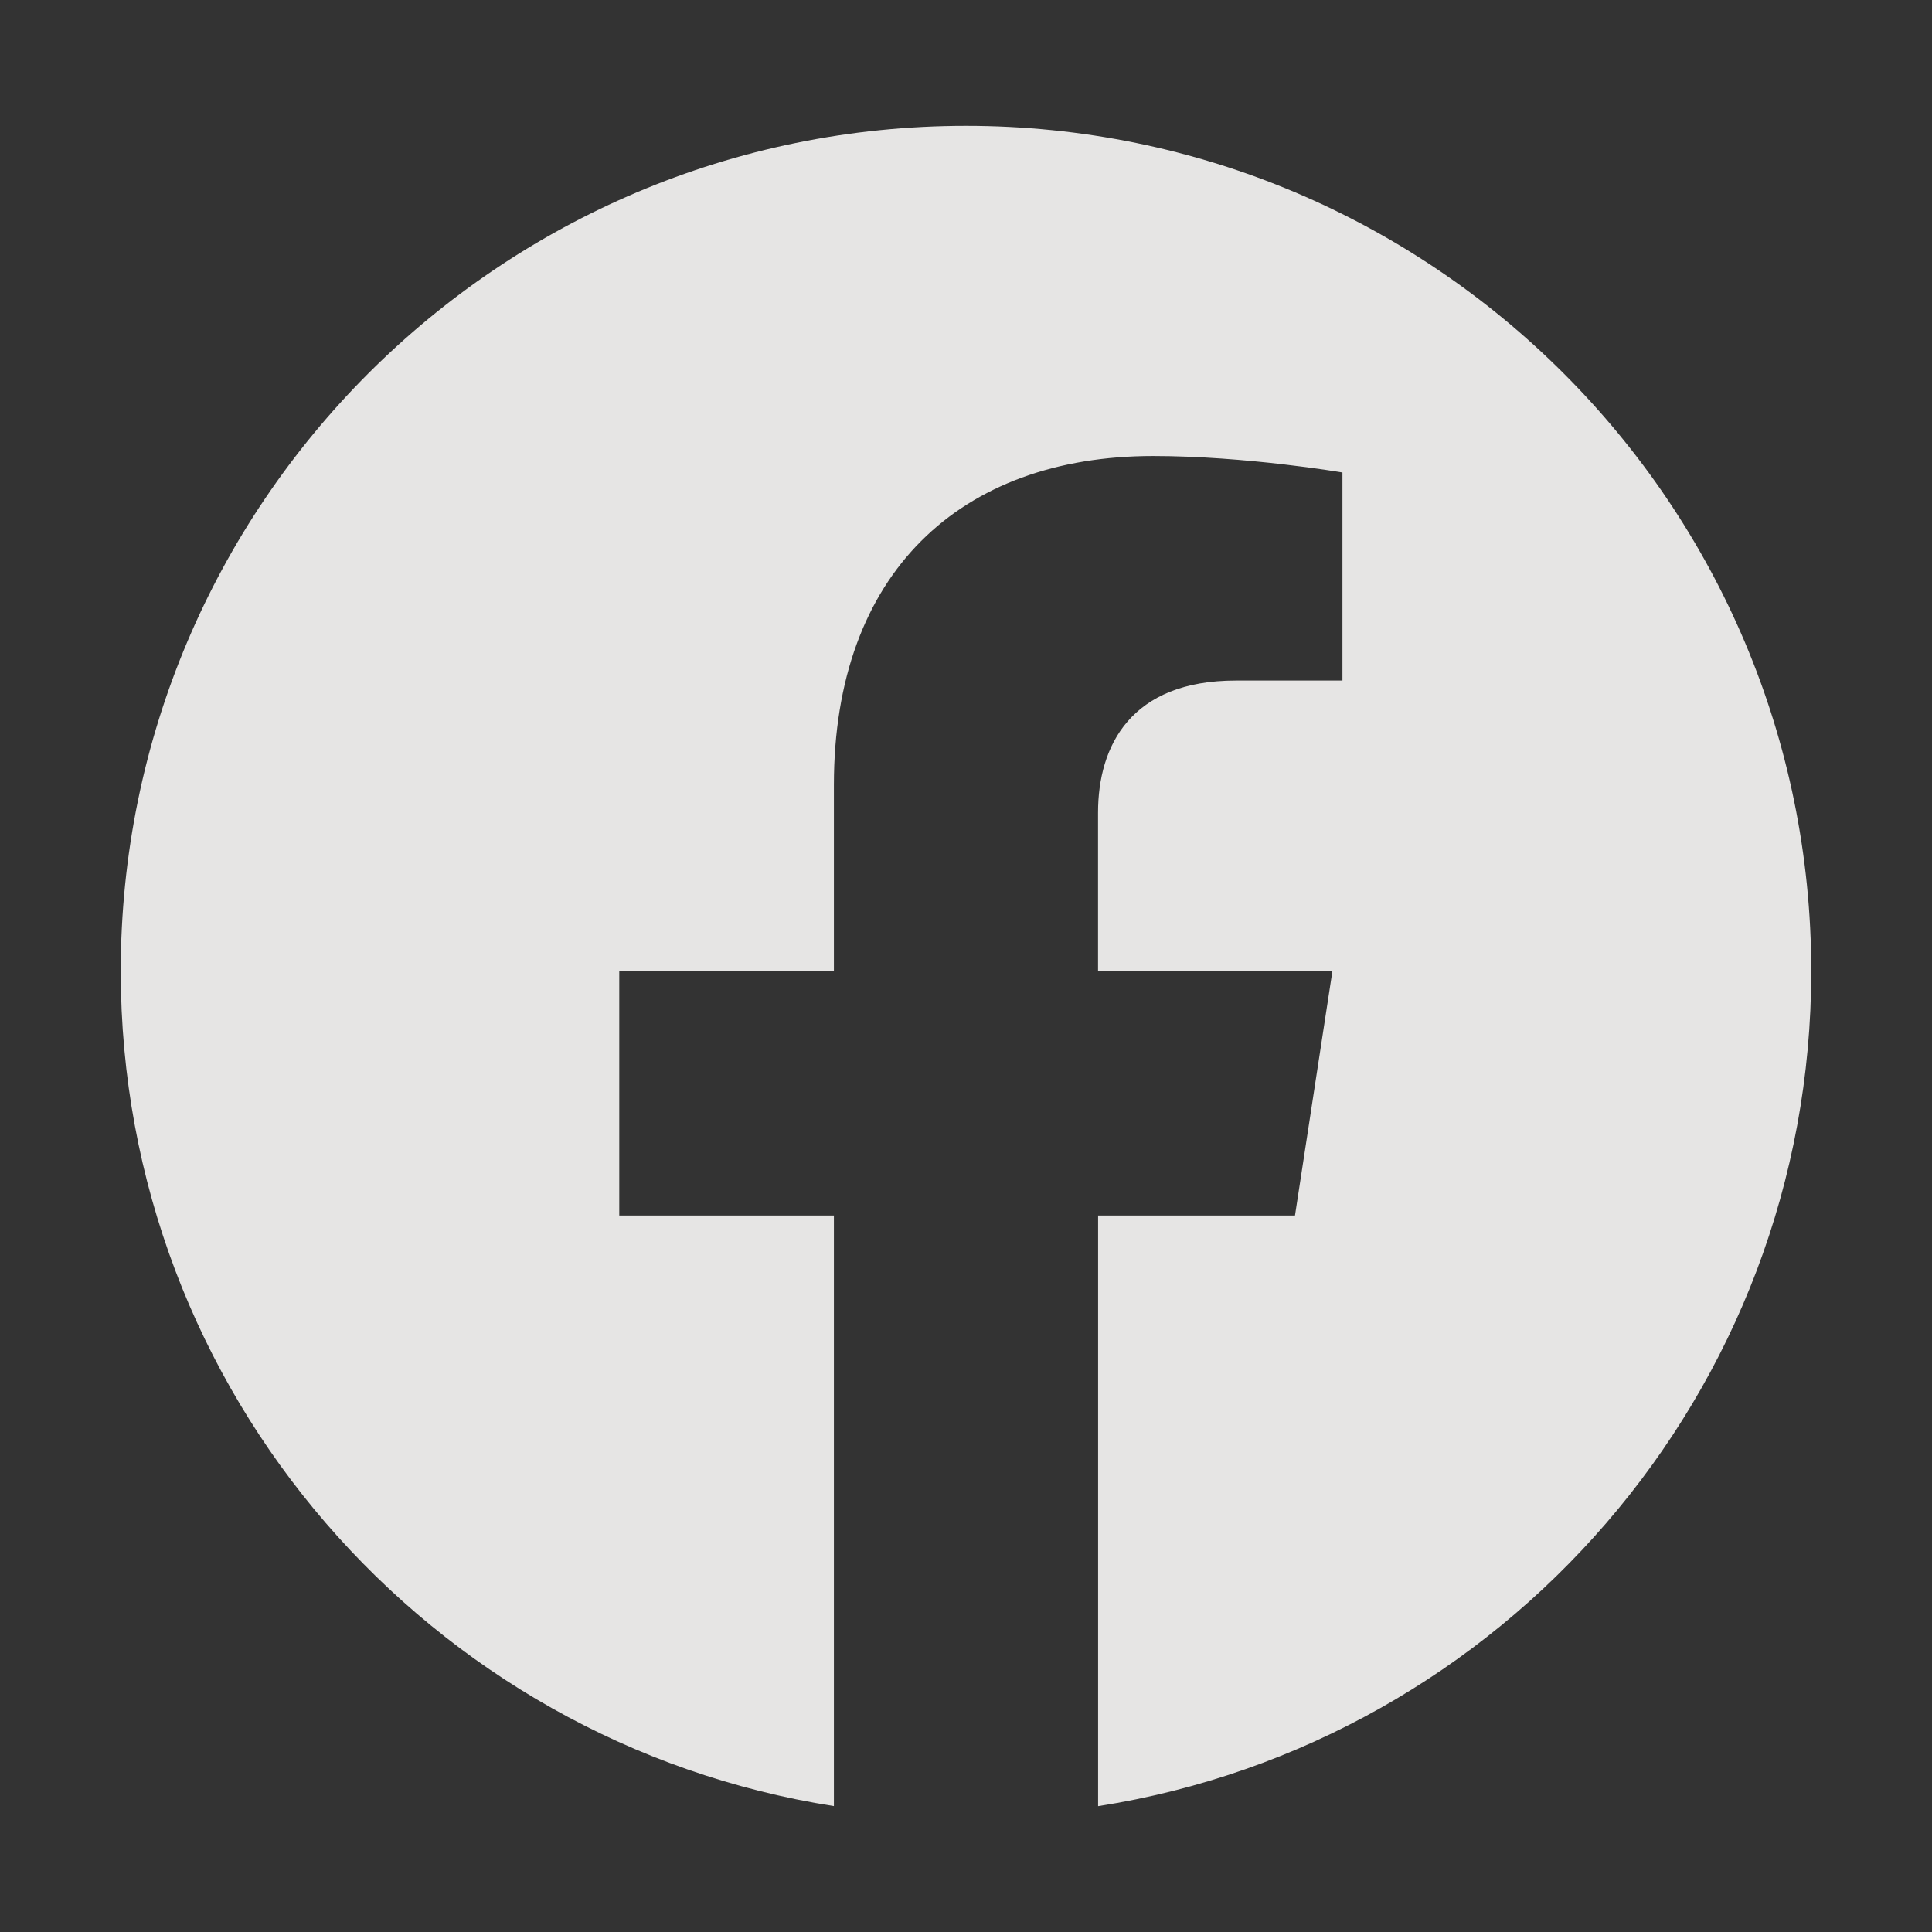 <svg width="24" height="24" viewBox="0 0 32 32" fill="none" xmlns="http://www.w3.org/2000/svg">
<rect x="0" y="0" width="32" height="32" fill="#333333" stroke="none"/>
<path fill-rule="evenodd" clip-rule="evenodd" d="M30 16.084C30 8.353 23.731 2.084 16 2.084C8.269 2.084 2 8.353 2 16.084C2 23.072 7.119 28.864 13.812 29.915V20.133H10.257V16.084H13.812V13C13.812 9.492 15.903 7.553 19.101 7.553C20.633 7.553 22.235 7.826 22.235 7.826V11.272H20.469C18.731 11.272 18.187 12.351 18.187 13.46V16.084H22.069L21.449 20.133H18.188V29.916C24.881 28.866 30 23.074 30 16.084Z" fill="#FAF8F7" fill-opacity="0.9"/>
</svg>
